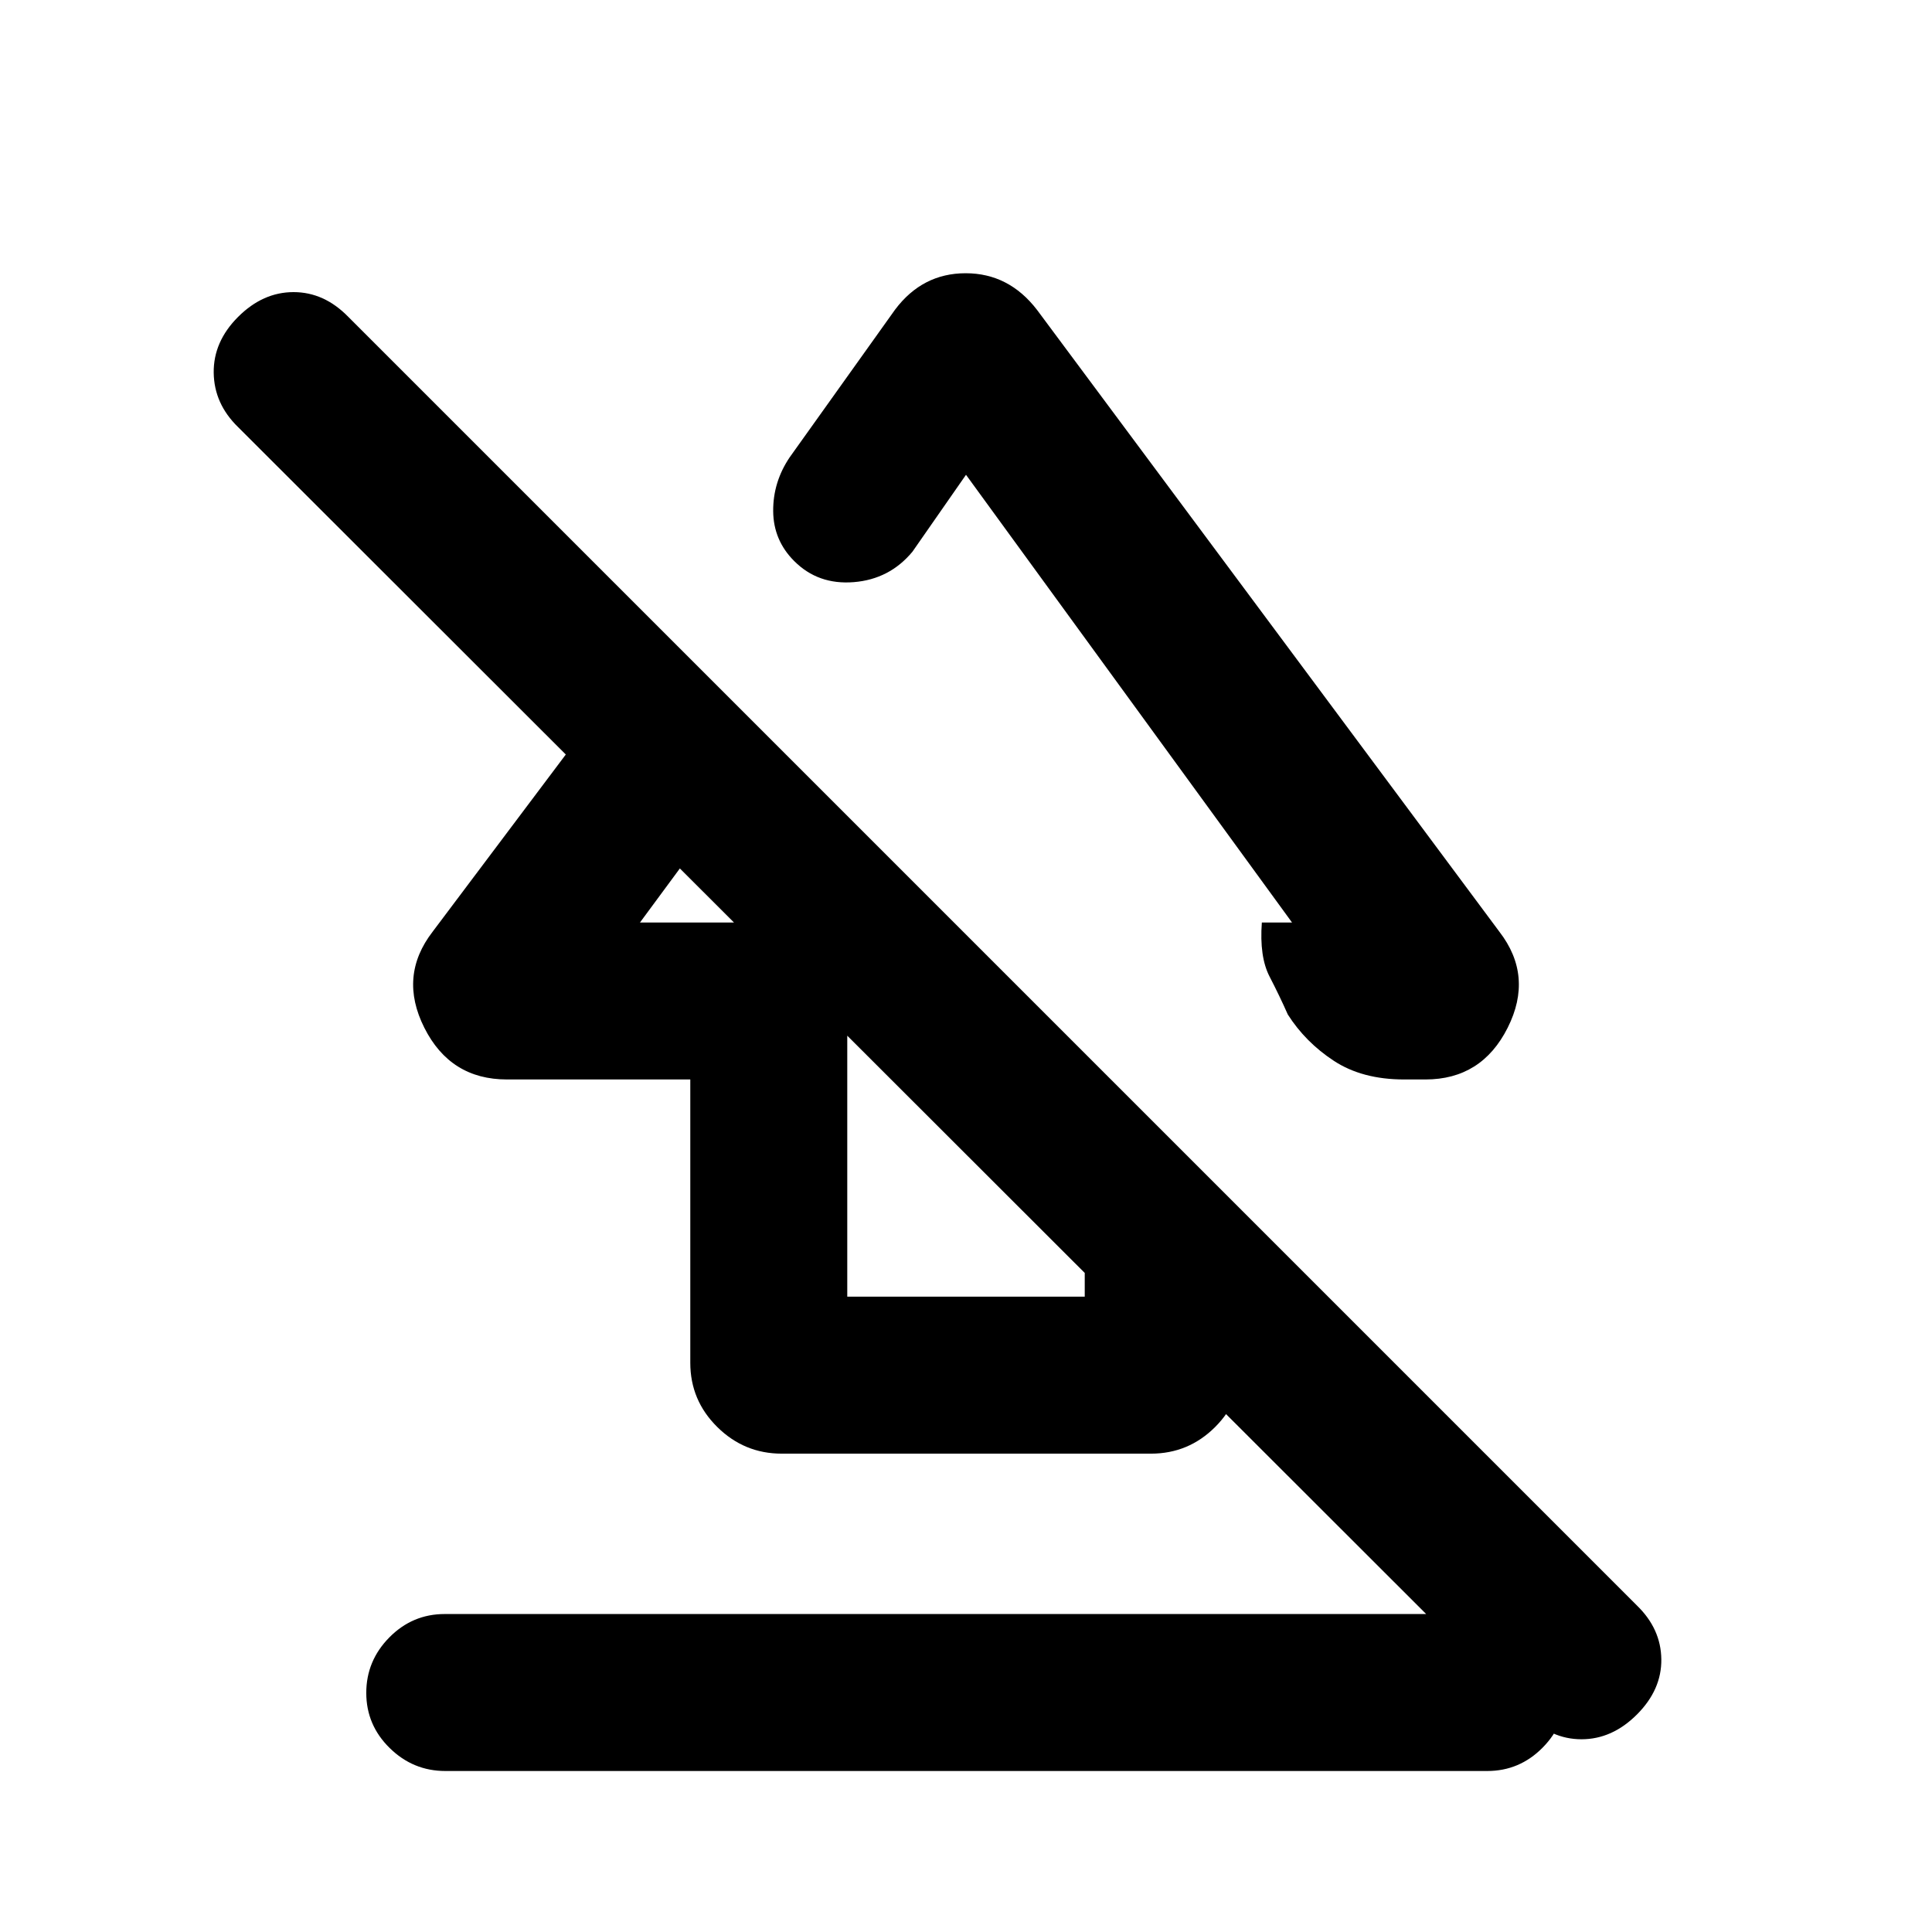 <svg xmlns="http://www.w3.org/2000/svg" height="20" viewBox="0 -960 960 960" width="20"><path d="M182-118.81q0-15.96 11.47-27.58Q204.94-158 220.98-158h517.73q16.04 0 27.66 11.42Q778-135.17 778-119.2q0 15.97-11.47 27.58Q755.06-80 739.02-80H221.29q-16.04 0-27.66-11.42Q182-102.84 182-118.81Zm69.88-304.81q-28.11 0-41.03-25.69Q197.93-475 215-497.08l113.08-150.46 56.15 56.16L318-501.61h103v185.92h118v-120.93l78 78v75.91q0 18.61-13.23 31.81-13.24 13.21-31.88 13.21H388.44q-18.65 0-32.04-13.25-13.4-13.24-13.4-31.91v-140.77h-91.12ZM515.31-806 745-497.08q17.07 22.08 4.15 47.77-12.92 25.69-40.84 25.69h-10.63q-20.76 0-34.88-9.25-14.13-9.26-22.91-23.05-3.97-9-9.06-18.85-5.09-9.84-3.83-26.84h15L480-724.08l-26.62 38.23q-11.35 13.67-29.12 15.11-17.77 1.43-29.64-10.49-10.31-10.31-10.43-24.77-.11-14.46 8.2-26.77l52.37-73.38q13.58-18.08 35.07-18.08 21.49 0 35.48 18.23Zm243.31 697.92L118.31-747.77q-11.92-11.59-12.12-27.03-.19-15.43 12.12-27.74 12.31-12.31 27.55-12.31t27.22 12.31l640.31 640.31q11.92 11.56 12.11 26.7.19 15.14-12.11 27.45-12.31 12.31-27.56 12.31-15.24 0-27.21-12.31Zm-258.16-467.3Zm-87.92 121.84Z"/></svg>